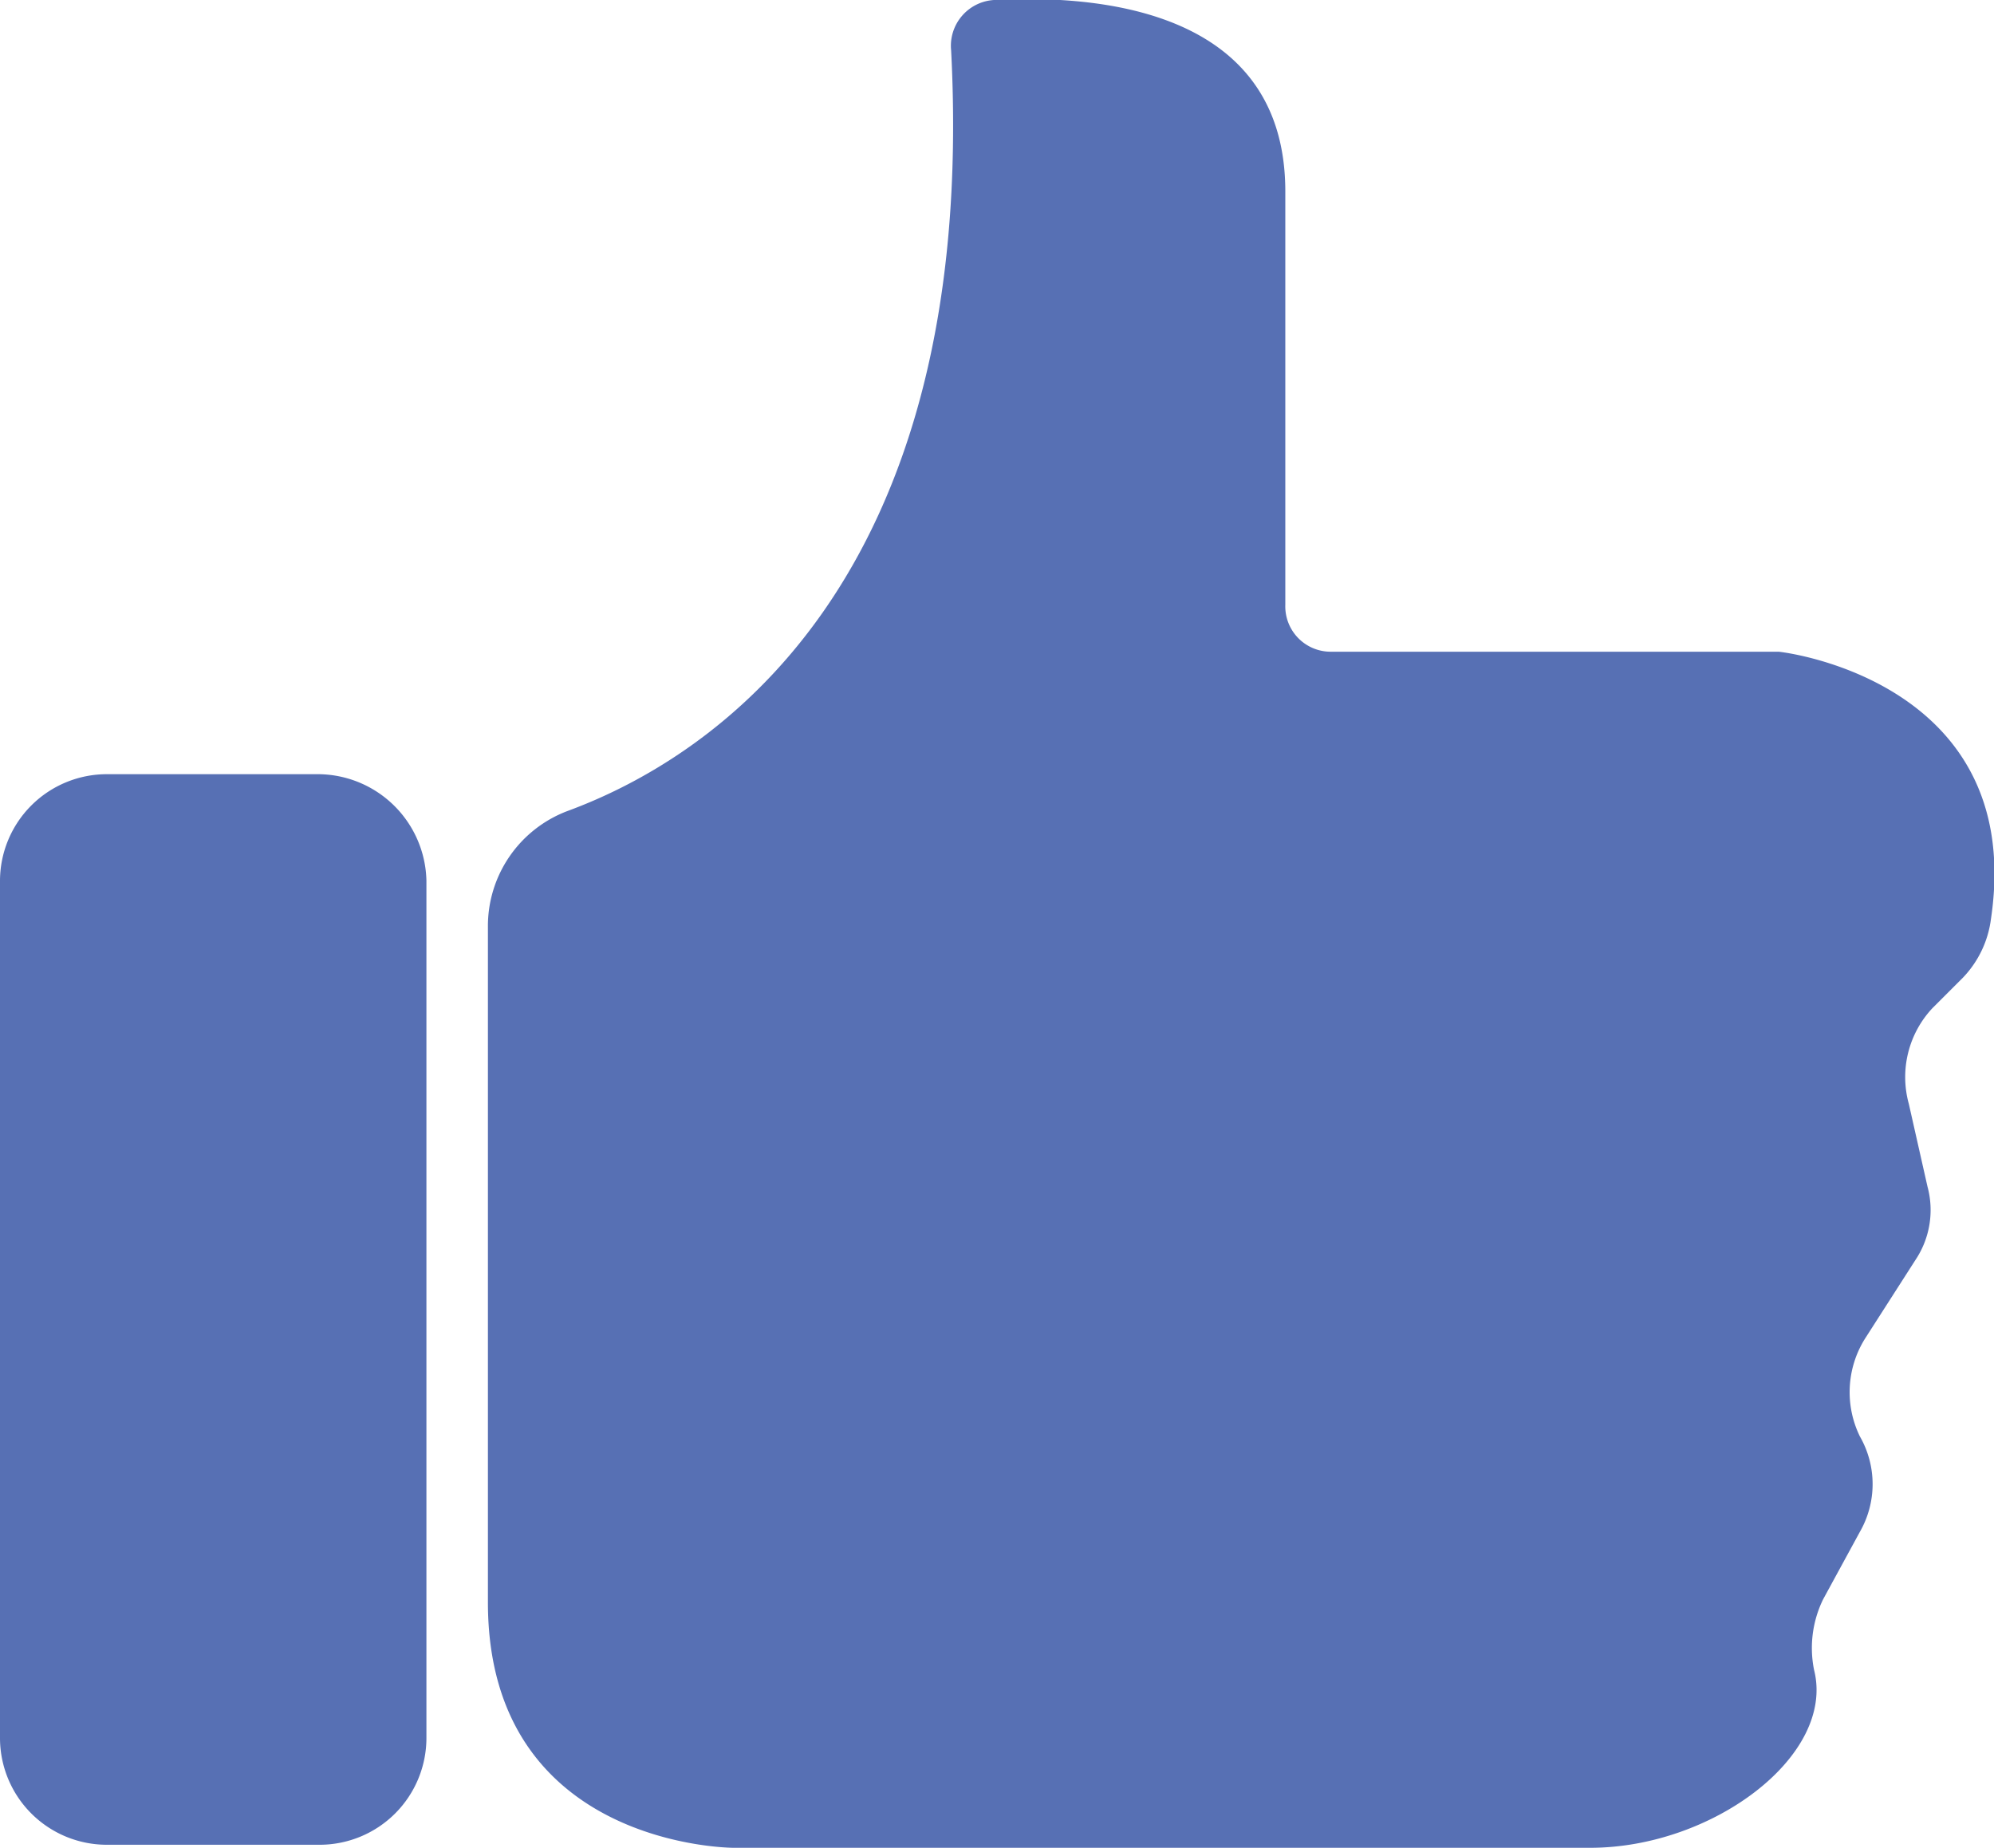 <svg xmlns="http://www.w3.org/2000/svg" viewBox="0 0 39.56 36.66"><defs><style>.cls-1{fill:#5770b4;}</style></defs><title>like</title><g id="Layer_2" data-name="Layer 2"><g id="_ÎÓÈ_1" data-name="—ÎÓÈ_1"><path class="cls-1" d="M35.29,12.93H26.41A.9.9,0,0,1,25.5,12V3.8C25.5.09,21.6-.1,19.72,0a.91.91,0,0,0-.85,1c.55,10.65-4.81,14.06-7.61,15.09a2.44,2.44,0,0,0-1.58,2.31V31.79c0,4.87,4.87,4.87,4.87,4.87h17c2.43,0,4.87-1.83,4.44-3.53a2.2,2.2,0,0,1,.18-1.4l.73-1.34a1.9,1.9,0,0,0,0-1.89A2,2,0,0,1,37,26.56L38,25a1.78,1.78,0,0,0,.24-1.46l-.37-1.64A2,2,0,0,1,38.34,20l.61-.61a2.06,2.06,0,0,0,.55-1.16C40.16,13.78,35.9,13,35.29,12.93Z"/><path class="cls-1" d="M6.33,15.36H2.13A2.12,2.12,0,0,0,0,17.49v17A2.12,2.12,0,0,0,2.13,36.6h4.2a2.12,2.12,0,0,0,2.13-2.13v-17A2.16,2.16,0,0,0,6.33,15.36Z"/></g></g></svg>
